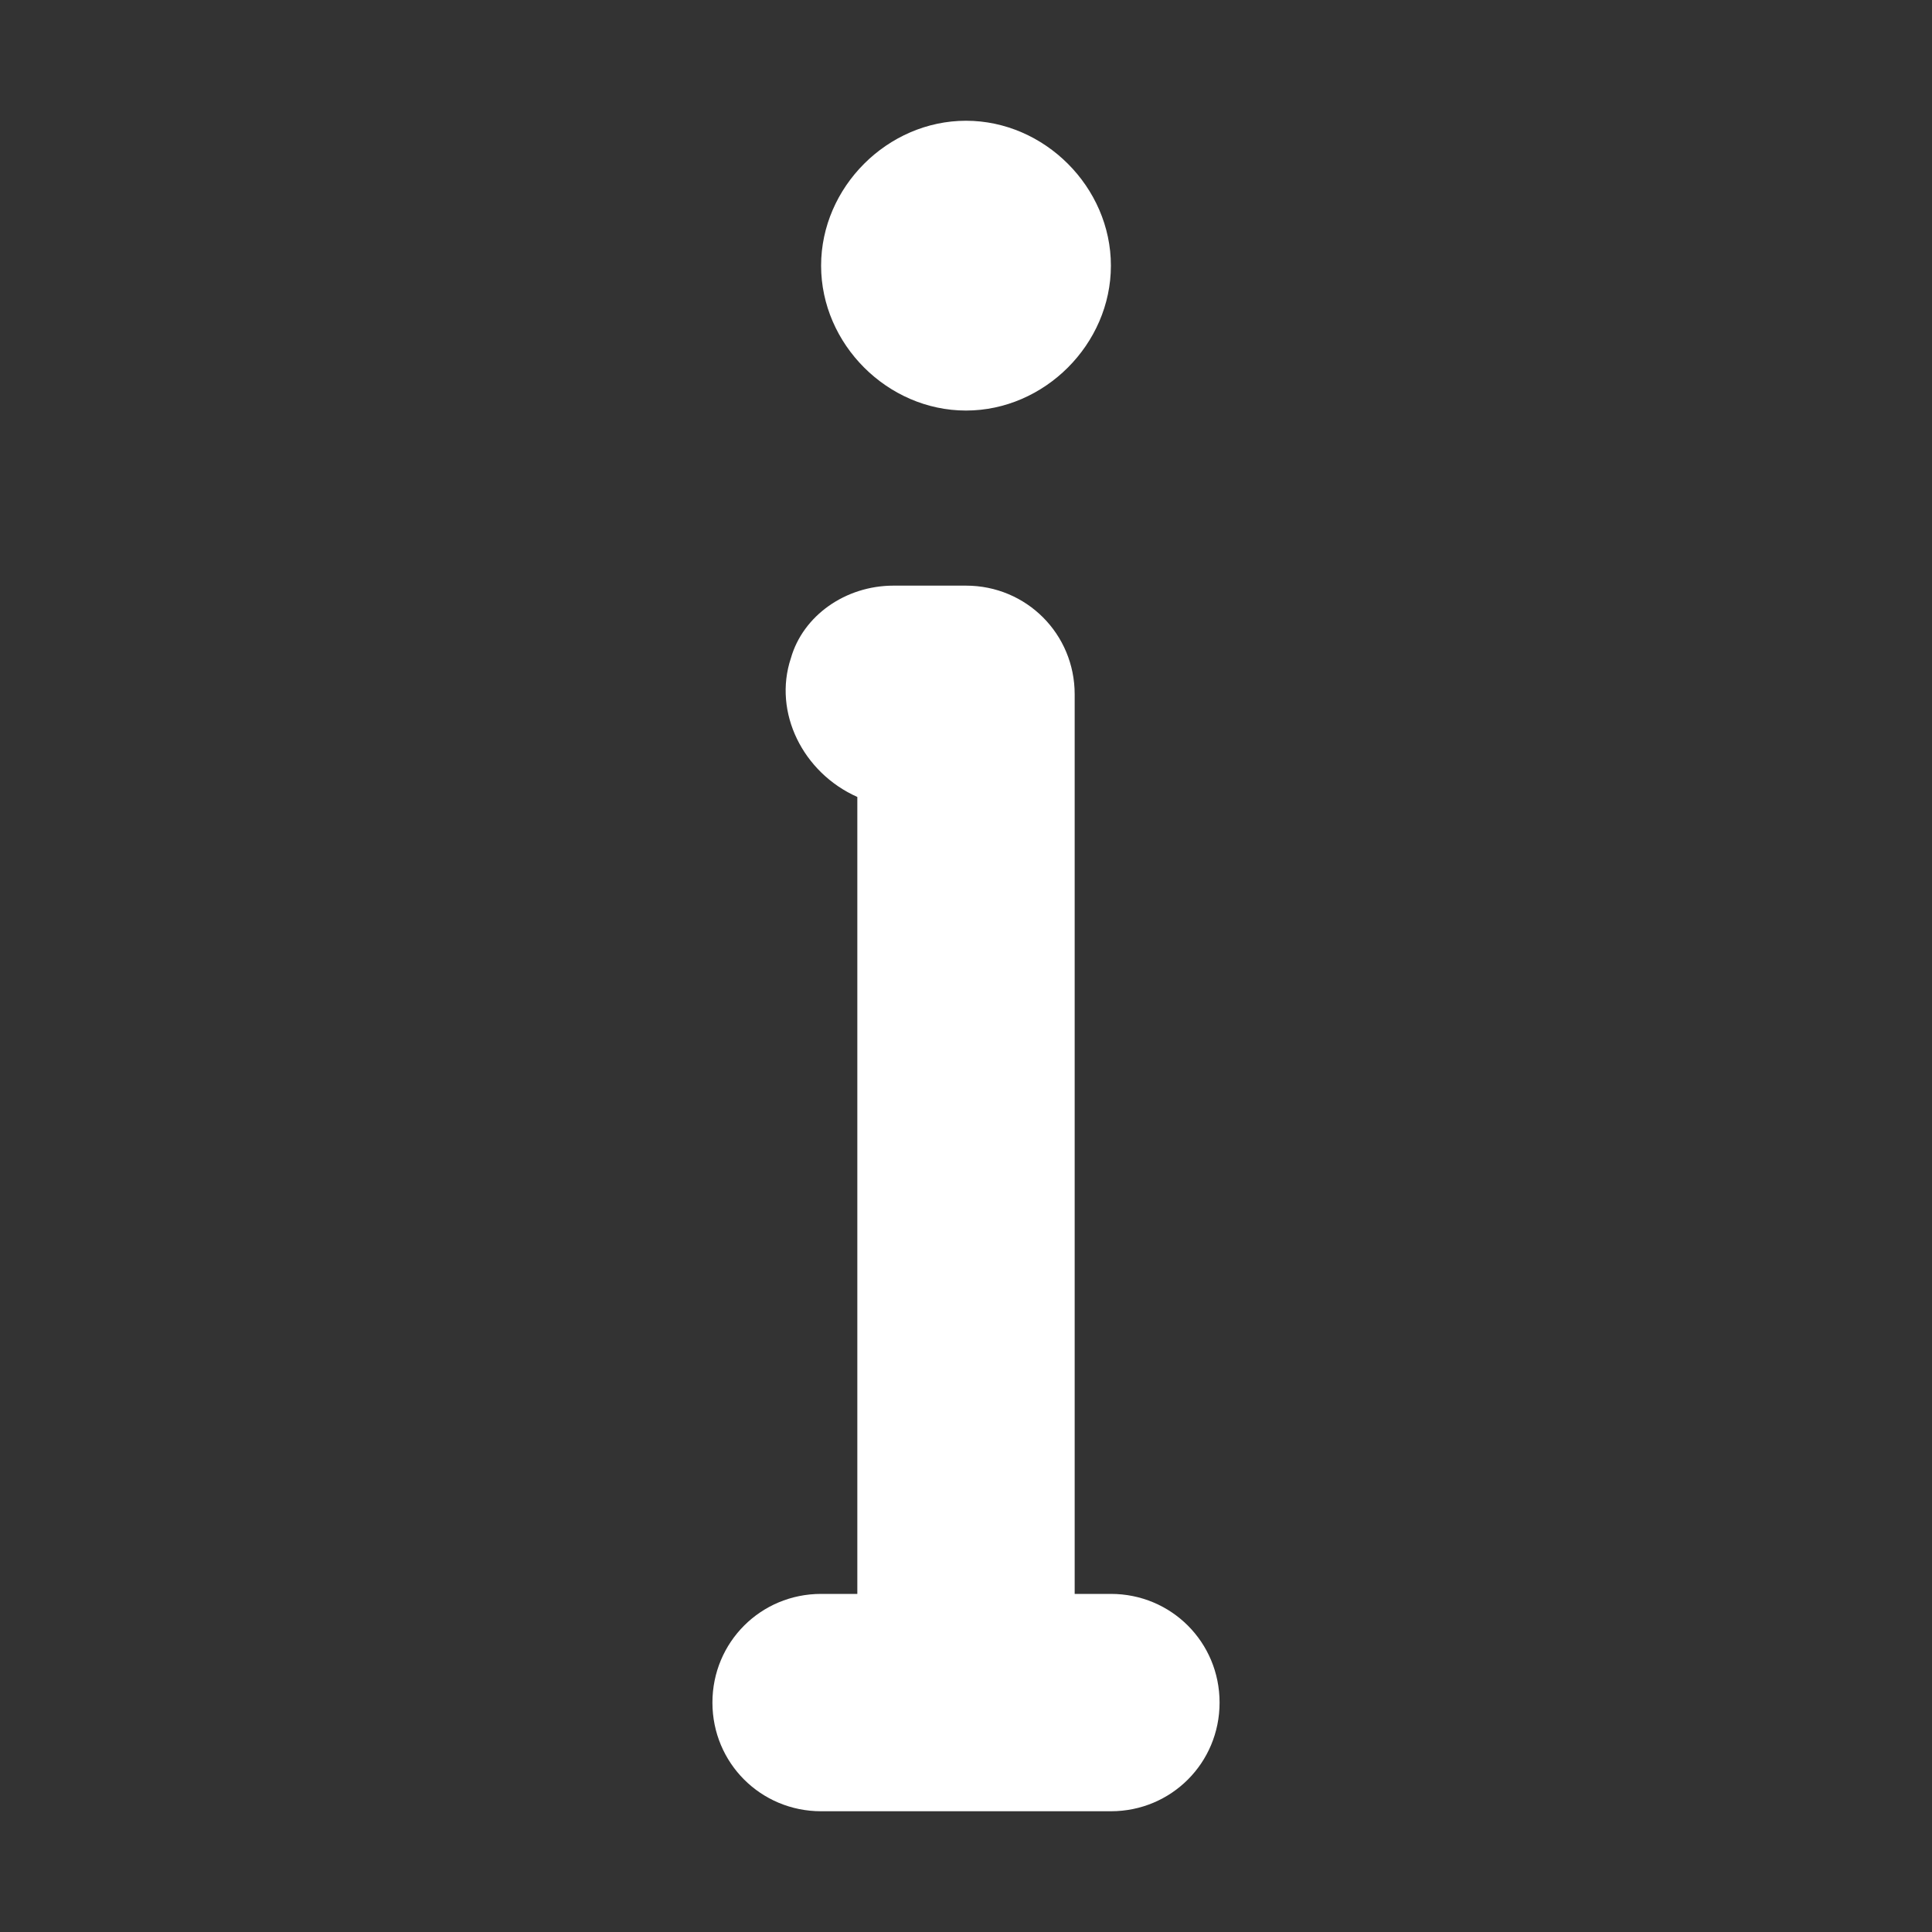 <?xml version="1.0" encoding="utf-8"?>
<!-- Generator: Adobe Illustrator 27.5.0, SVG Export Plug-In . SVG Version: 6.00 Build 0)  -->
<svg version="1.1" id="Layer_1" xmlns="http://www.w3.org/2000/svg" xmlns:xlink="http://www.w3.org/1999/xlink" x="0px" y="0px"
	 viewBox="0 0 32 32" style="enable-background:new 0 0 32 32;" xml:space="preserve">
<rect x="0" y="0" width="32" height="32" fill="#333333" stroke="none"/>
<style type="text/css">
	.st0{fill:#FFFFFF;}
</style>
<g>
	<path class="st0" d="M18.4,26.4h-0.6V11.5c0-1-0.8-1.8-1.8-1.8h-1.2c-0.8,0-1.5,0.5-1.7,1.2c-0.3,0.9,0.2,1.9,1.1,2.3v13.2h-0.6
		c-1,0-1.8,0.8-1.8,1.8s0.8,1.8,1.8,1.8h4.8c1,0,1.8-0.8,1.8-1.8S19.4,26.4,18.4,26.4z"/>
	<path class="st0" d="M16,6.8c1.3,0,2.4-1.1,2.4-2.4C18.4,3.1,17.3,2,16,2s-2.4,1.1-2.4,2.4C13.6,5.7,14.7,6.8,16,6.8z"/>
</g>
</svg>
